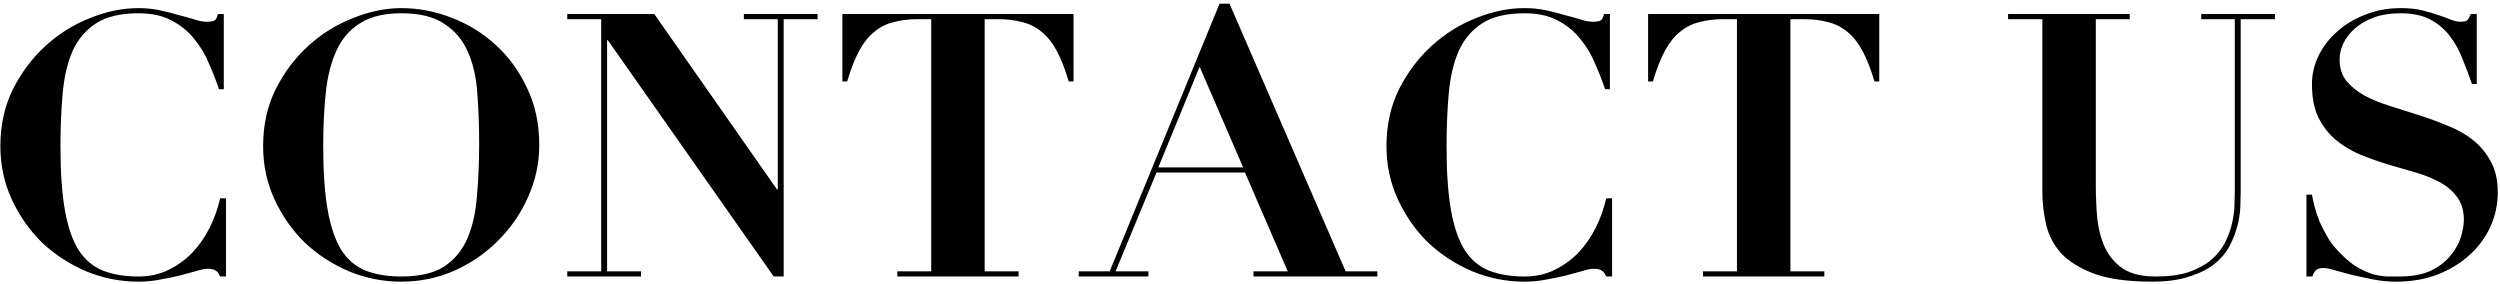 <svg width="651" height="74" viewBox="0 0 651 74" fill="none" xmlns="http://www.w3.org/2000/svg">
<path d="M58.275 23.232H57.027C56.323 21.12 55.459 18.912 54.435 16.608C53.475 14.24 52.195 12.096 50.595 10.176C49.059 8.192 47.107 6.592 44.739 5.376C42.435 4.096 39.555 3.456 36.099 3.456C31.427 3.456 27.747 4.32 25.059 6.048C22.371 7.776 20.323 10.176 18.915 13.248C17.571 16.32 16.707 20 16.323 24.288C15.939 28.512 15.747 33.152 15.747 38.208C15.747 44.864 16.131 50.368 16.899 54.72C17.667 59.072 18.851 62.528 20.451 65.088C22.115 67.648 24.227 69.44 26.787 70.464C29.411 71.488 32.515 72 36.099 72C38.979 72 41.571 71.424 43.875 70.272C46.243 69.12 48.323 67.616 50.115 65.76C51.907 63.84 53.411 61.664 54.627 59.232C55.843 56.8 56.739 54.272 57.315 51.648H58.851V72H57.315C56.995 71.232 56.611 70.72 56.163 70.464C55.715 70.144 55.043 69.984 54.147 69.984C53.379 69.984 52.387 70.176 51.171 70.56C49.955 70.88 48.547 71.264 46.947 71.712C45.411 72.096 43.715 72.448 41.859 72.768C40.003 73.152 38.051 73.344 36.003 73.344C31.331 73.344 26.819 72.448 22.467 70.656C18.115 68.8 14.275 66.304 10.947 63.168C7.683 59.968 5.059 56.224 3.075 51.936C1.091 47.648 0.099 43.008 0.099 38.016C0.099 32.576 1.187 27.648 3.363 23.232C5.603 18.816 8.451 15.04 11.907 11.904C15.363 8.768 19.203 6.368 23.427 4.704C27.715 2.976 31.907 2.112 36.003 2.112C38.051 2.112 39.939 2.304 41.667 2.688C43.459 3.072 45.091 3.488 46.563 3.936C48.099 4.32 49.475 4.704 50.691 5.088C51.907 5.472 52.931 5.664 53.763 5.664C54.659 5.664 55.331 5.568 55.779 5.376C56.227 5.12 56.547 4.544 56.739 3.648H58.275V23.232ZM84.164 38.016C84.164 44.672 84.548 50.208 85.316 54.624C86.084 58.976 87.268 62.464 88.868 65.088C90.532 67.648 92.644 69.44 95.204 70.464C97.828 71.488 100.932 72 104.516 72C109.252 72 112.964 71.136 115.652 69.408C118.34 67.616 120.356 65.184 121.7 62.112C123.044 58.976 123.876 55.296 124.196 51.072C124.58 46.784 124.772 42.144 124.772 37.152C124.772 32.672 124.612 28.416 124.292 24.384C124.036 20.288 123.236 16.704 121.892 13.632C120.548 10.496 118.5 8.032 115.748 6.24C113.06 4.384 109.316 3.456 104.516 3.456C100.036 3.456 96.452 4.32 93.764 6.048C91.076 7.712 89.028 10.08 87.62 13.152C86.212 16.224 85.284 19.872 84.836 24.096C84.388 28.32 84.164 32.96 84.164 38.016ZM68.516 38.016C68.516 32.576 69.604 27.648 71.78 23.232C74.02 18.816 76.868 15.04 80.324 11.904C83.78 8.768 87.652 6.368 91.94 4.704C96.228 2.976 100.42 2.112 104.516 2.112C108.932 2.112 113.284 2.944 117.572 4.608C121.924 6.272 125.764 8.64 129.092 11.712C132.484 14.784 135.204 18.528 137.252 22.944C139.364 27.296 140.42 32.224 140.42 37.728C140.42 42.528 139.428 47.104 137.444 51.456C135.524 55.744 132.9 59.52 129.572 62.784C126.308 66.048 122.5 68.64 118.148 70.56C113.86 72.416 109.316 73.344 104.516 73.344C99.78 73.344 95.236 72.448 90.884 70.656C86.532 68.8 82.692 66.304 79.364 63.168C76.1 59.968 73.476 56.224 71.492 51.936C69.508 47.648 68.516 43.008 68.516 38.016ZM147.717 3.648H170.373L202.341 49.344H202.533V4.992H193.701V3.648H212.901V4.992H204.069V72H201.477L158.277 10.464H158.085V70.656H166.917V72H147.717V70.656H156.549V4.992H147.717V3.648ZM242.489 4.992H239.033C236.665 4.992 234.553 5.248 232.697 5.76C230.841 6.208 229.177 7.04 227.705 8.256C226.233 9.408 224.921 11.04 223.769 13.152C222.617 15.264 221.561 17.952 220.601 21.216H219.353V3.648H279.545V21.216H278.297C277.337 17.952 276.281 15.264 275.129 13.152C273.977 11.04 272.665 9.408 271.193 8.256C269.721 7.04 268.057 6.208 266.201 5.76C264.345 5.248 262.233 4.992 259.865 4.992H256.409V70.656H265.241V72H233.657V70.656H242.489V4.992ZM312.385 17.376L301.633 43.584H323.713L312.385 17.376ZM280.897 70.656H288.961L317.569 0.96H320.161L350.401 70.656H358.657V72H326.401V70.656H335.329L324.193 44.928H301.153L290.497 70.656H299.041V72H280.897V70.656ZM419.213 23.232H417.965C417.261 21.12 416.397 18.912 415.373 16.608C414.413 14.24 413.133 12.096 411.533 10.176C409.997 8.192 408.045 6.592 405.677 5.376C403.373 4.096 400.493 3.456 397.037 3.456C392.365 3.456 388.685 4.32 385.997 6.048C383.309 7.776 381.261 10.176 379.853 13.248C378.509 16.32 377.645 20 377.261 24.288C376.877 28.512 376.685 33.152 376.685 38.208C376.685 44.864 377.069 50.368 377.837 54.72C378.605 59.072 379.789 62.528 381.389 65.088C383.053 67.648 385.165 69.44 387.725 70.464C390.349 71.488 393.453 72 397.037 72C399.917 72 402.509 71.424 404.813 70.272C407.181 69.12 409.261 67.616 411.053 65.76C412.845 63.84 414.349 61.664 415.565 59.232C416.781 56.8 417.677 54.272 418.253 51.648H419.789V72H418.253C417.933 71.232 417.549 70.72 417.101 70.464C416.653 70.144 415.981 69.984 415.085 69.984C414.317 69.984 413.325 70.176 412.109 70.56C410.893 70.88 409.485 71.264 407.885 71.712C406.349 72.096 404.653 72.448 402.797 72.768C400.941 73.152 398.989 73.344 396.941 73.344C392.269 73.344 387.757 72.448 383.405 70.656C379.053 68.8 375.213 66.304 371.885 63.168C368.621 59.968 365.997 56.224 364.013 51.936C362.029 47.648 361.037 43.008 361.037 38.016C361.037 32.576 362.125 27.648 364.301 23.232C366.541 18.816 369.389 15.04 372.845 11.904C376.301 8.768 380.141 6.368 384.365 4.704C388.653 2.976 392.845 2.112 396.941 2.112C398.989 2.112 400.877 2.304 402.605 2.688C404.397 3.072 406.029 3.488 407.501 3.936C409.037 4.32 410.413 4.704 411.629 5.088C412.845 5.472 413.869 5.664 414.701 5.664C415.597 5.664 416.269 5.568 416.717 5.376C417.165 5.12 417.485 4.544 417.677 3.648H419.213V23.232ZM452.302 4.992H448.846C446.478 4.992 444.366 5.248 442.51 5.76C440.654 6.208 438.99 7.04 437.518 8.256C436.046 9.408 434.734 11.04 433.582 13.152C432.43 15.264 431.374 17.952 430.414 21.216H429.166V3.648H489.358V21.216H488.11C487.15 17.952 486.094 15.264 484.942 13.152C483.79 11.04 482.478 9.408 481.006 8.256C479.534 7.04 477.87 6.208 476.014 5.76C474.158 5.248 472.046 4.992 469.678 4.992H466.222V70.656H475.054V72H443.47V70.656H452.302V4.992ZM522.9 3.648H554.58V4.992H545.748V48.096C545.748 51.104 545.876 54.048 546.132 56.928C546.452 59.744 547.124 62.272 548.148 64.512C549.236 66.752 550.804 68.576 552.852 69.984C554.964 71.328 557.78 72 561.3 72C564.756 72 567.636 71.616 569.94 70.848C572.308 70.016 574.26 68.96 575.796 67.68C577.332 66.336 578.516 64.864 579.348 63.264C580.18 61.6 580.788 59.968 581.172 58.368C581.556 56.704 581.78 55.168 581.844 53.76C581.908 52.288 581.94 51.072 581.94 50.112V4.992H573.204V3.648H592.404V4.992H583.476V50.016C583.476 51.04 583.444 52.352 583.38 53.952C583.316 55.488 583.06 57.12 582.612 58.848C582.164 60.576 581.492 62.304 580.596 64.032C579.7 65.76 578.388 67.328 576.66 68.736C574.932 70.08 572.756 71.168 570.132 72C567.508 72.896 564.276 73.344 560.436 73.344C554.228 73.344 549.236 72.672 545.46 71.328C541.684 69.92 538.772 68.128 536.724 65.952C534.74 63.712 533.428 61.184 532.788 58.368C532.148 55.552 531.828 52.704 531.828 49.824V4.992H522.9V3.648ZM600.595 50.688H602.035C602.163 51.456 602.387 52.48 602.707 53.76C603.027 54.976 603.475 56.32 604.051 57.792C604.691 59.2 605.459 60.672 606.355 62.208C607.315 63.68 608.467 65.056 609.811 66.336C611.283 67.808 612.691 68.928 614.035 69.696C615.443 70.464 616.755 71.04 617.971 71.424C619.251 71.744 620.435 71.936 621.523 72C622.675 72 623.731 72 624.691 72C628.083 72 630.867 71.488 633.043 70.464C635.219 69.376 636.915 68.064 638.131 66.528C639.411 64.992 640.307 63.392 640.819 61.728C641.331 60 641.587 58.496 641.587 57.216C641.587 54.848 641.011 52.896 639.859 51.36C638.771 49.824 637.299 48.544 635.443 47.52C633.587 46.496 631.475 45.632 629.107 44.928C626.739 44.224 624.307 43.52 621.811 42.816C619.315 42.048 616.883 41.184 614.515 40.224C612.147 39.2 610.035 37.92 608.179 36.384C606.323 34.784 604.819 32.832 603.667 30.528C602.579 28.224 602.035 25.344 602.035 21.888C602.035 19.328 602.611 16.864 603.763 14.496C604.915 12.128 606.515 10.048 608.563 8.256C610.611 6.4 613.043 4.928 615.859 3.84C618.739 2.688 621.843 2.112 625.171 2.112C627.283 2.112 629.139 2.304 630.739 2.688C632.339 3.072 633.747 3.488 634.963 3.936C636.179 4.32 637.235 4.704 638.131 5.088C639.091 5.472 639.955 5.664 640.723 5.664C641.619 5.664 642.195 5.536 642.451 5.28C642.771 4.96 643.091 4.416 643.411 3.648H644.947V21.888H643.699C642.931 19.648 642.099 17.44 641.203 15.264C640.371 13.088 639.283 11.136 637.939 9.408C636.595 7.616 634.899 6.176 632.851 5.088C630.803 4 628.211 3.456 625.075 3.456C622.515 3.456 620.243 3.808 618.259 4.512C616.339 5.216 614.707 6.144 613.363 7.296C612.019 8.448 610.995 9.728 610.291 11.136C609.587 12.544 609.235 13.984 609.235 15.456C609.235 17.696 609.811 19.552 610.963 21.024C612.179 22.496 613.747 23.776 615.667 24.864C617.587 25.888 619.763 26.784 622.195 27.552C624.691 28.32 627.219 29.12 629.779 29.952C632.403 30.784 634.931 31.712 637.363 32.736C639.859 33.696 642.067 34.944 643.987 36.48C645.907 38.016 647.443 39.872 648.595 42.048C649.811 44.224 650.419 46.912 650.419 50.112C650.419 53.248 649.779 56.224 648.499 59.04C647.219 61.856 645.395 64.32 643.027 66.432C640.723 68.544 637.939 70.24 634.675 71.52C631.475 72.736 627.891 73.344 623.923 73.344C621.939 73.344 619.955 73.152 617.971 72.768C616.051 72.384 614.227 72 612.499 71.616C610.835 71.168 609.331 70.752 607.987 70.368C606.707 69.984 605.747 69.792 605.107 69.792C604.211 69.792 603.571 69.952 603.187 70.272C602.803 70.528 602.451 71.104 602.131 72H600.595V50.688Z" fill="black"/>
</svg>
